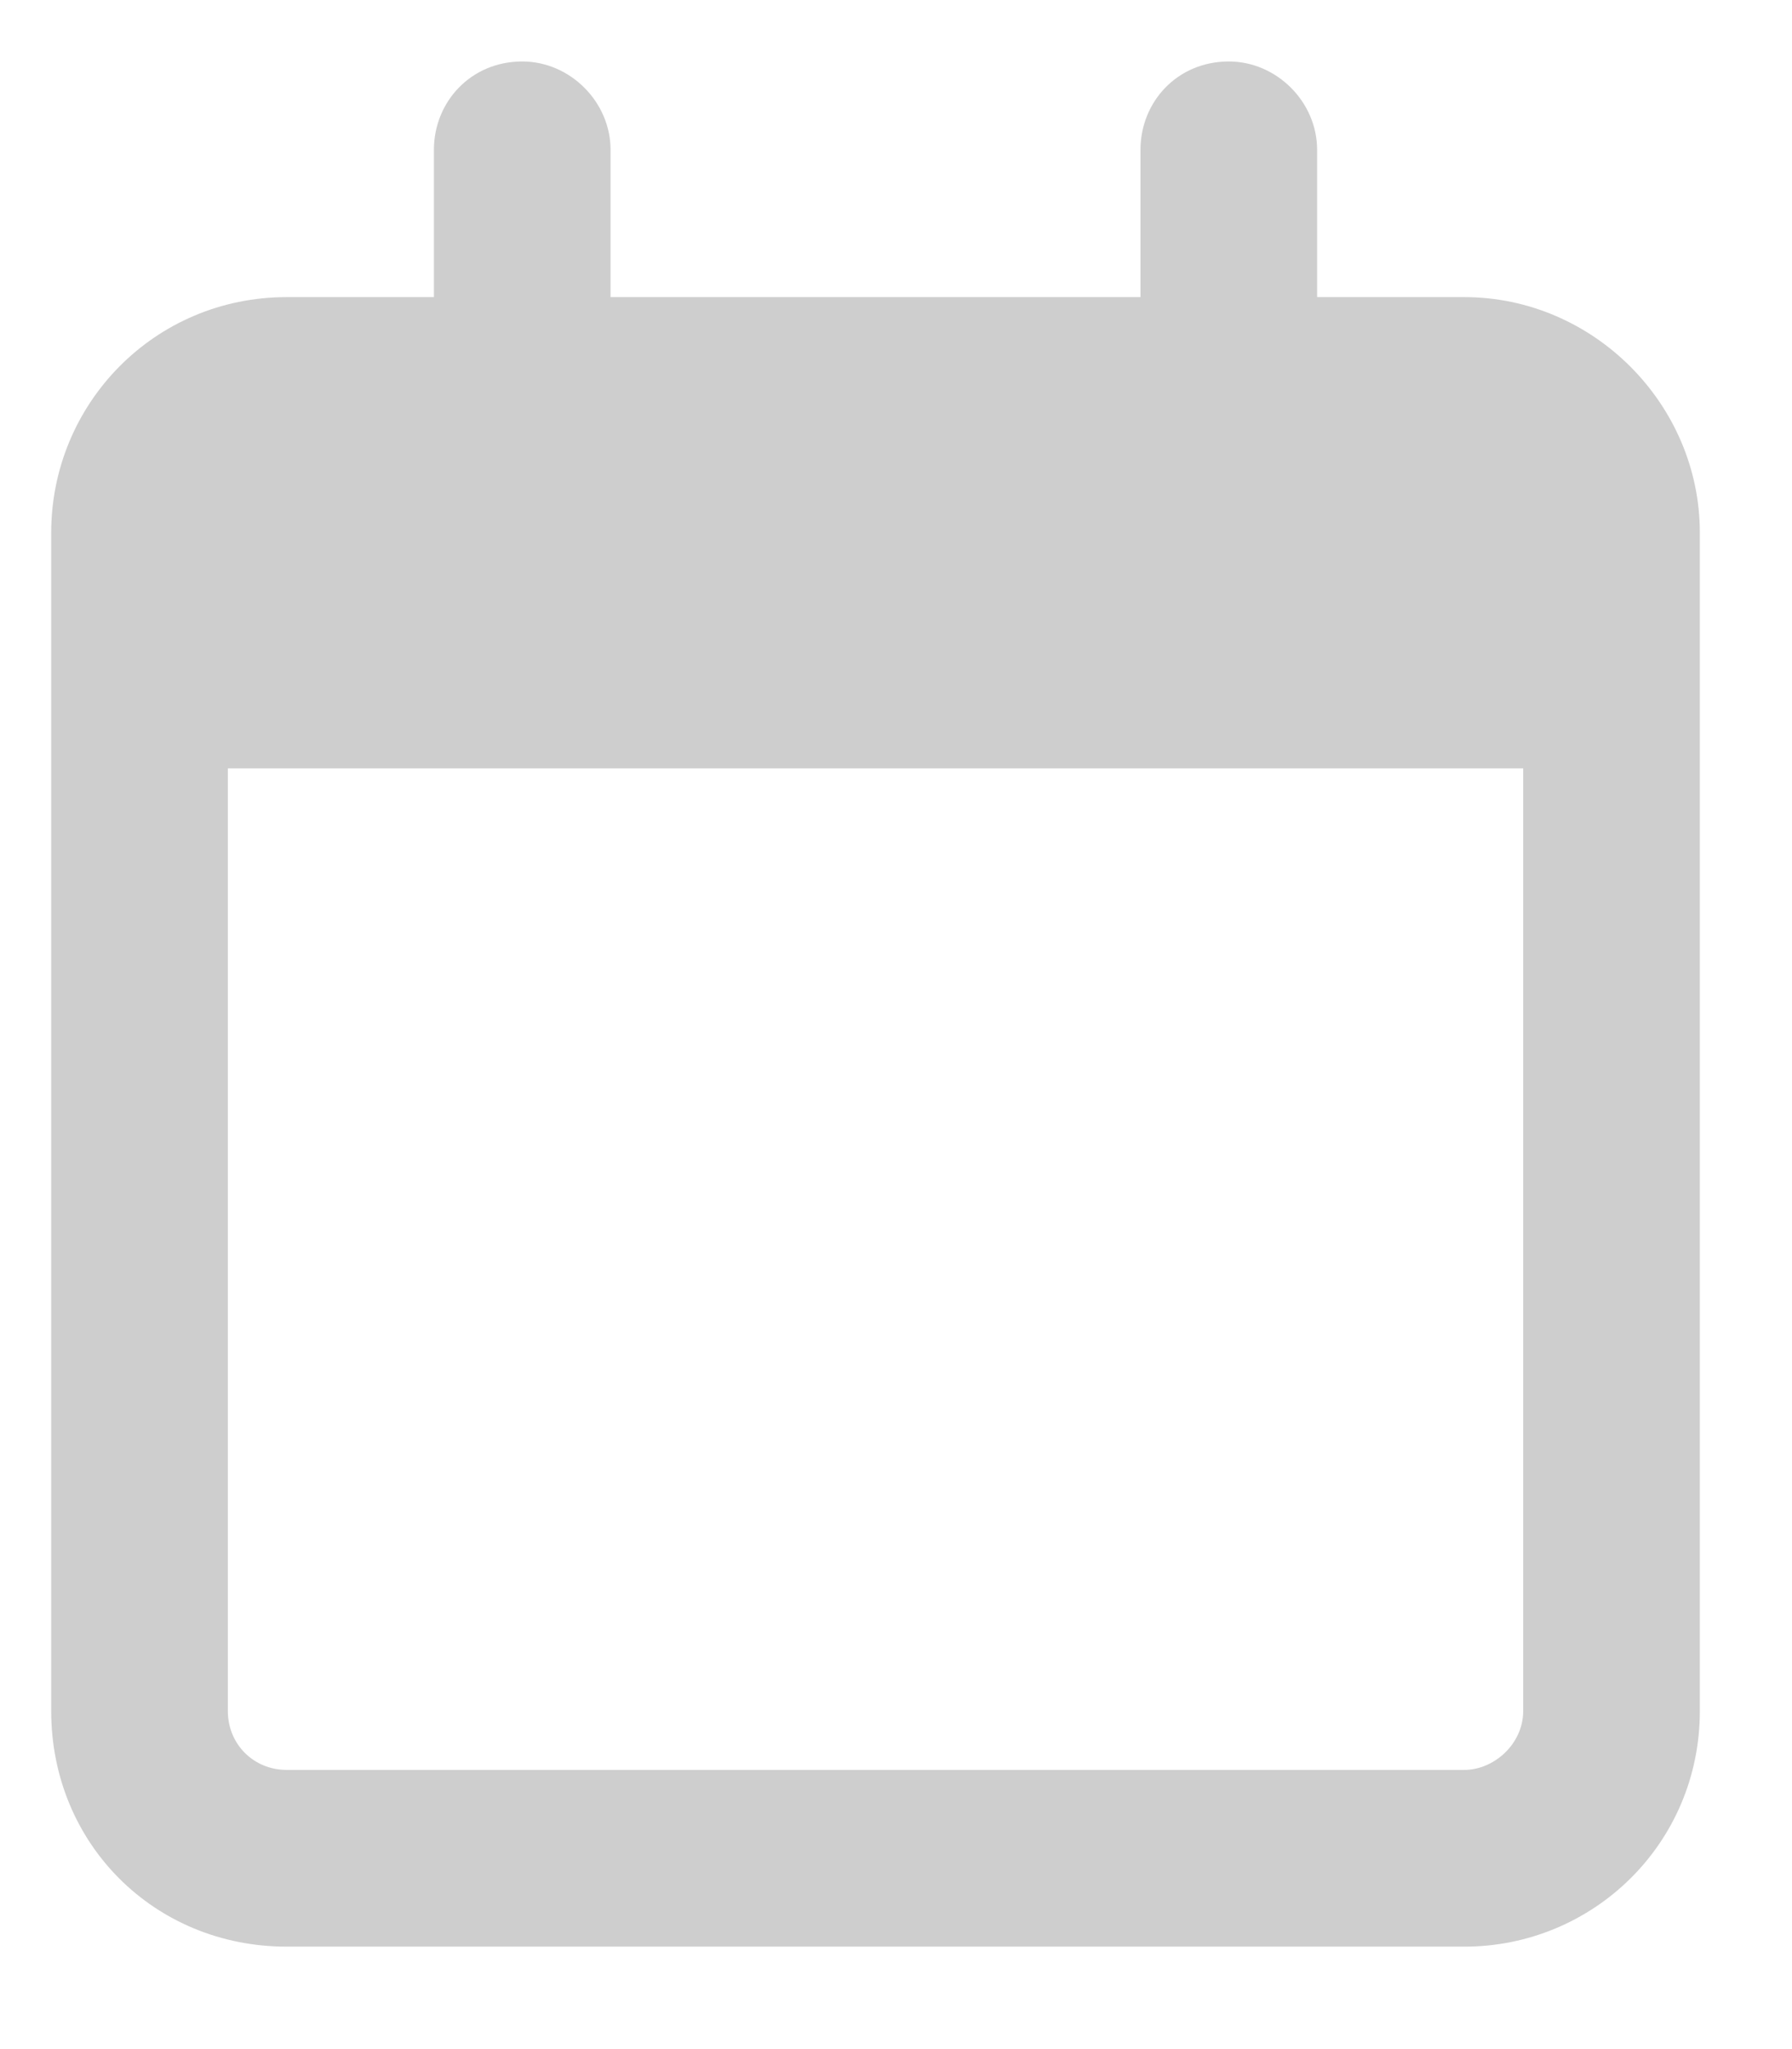 <svg width="14" height="16" viewBox="0 0 14 16" fill="none" xmlns="http://www.w3.org/2000/svg">
<path d="M4.77 2.32H8.91V1.17C8.91 0.796 9.197 0.48 9.6 0.48C9.974 0.48 10.29 0.796 10.29 1.17V2.32H11.44C12.446 2.32 13.28 3.154 13.28 4.16V13.36C13.28 14.395 12.446 15.2 11.44 15.2H2.24C1.205 15.2 0.4 14.395 0.4 13.36V4.16C0.4 3.154 1.205 2.32 2.24 2.32H3.39V1.17C3.39 0.796 3.678 0.48 4.08 0.48C4.454 0.48 4.77 0.796 4.77 1.17V2.32ZM1.78 13.36C1.78 13.619 1.981 13.82 2.24 13.82H11.44C11.67 13.82 11.9 13.619 11.9 13.36V6H1.78V13.36Z" fill="#CECECE"/>
</svg>
